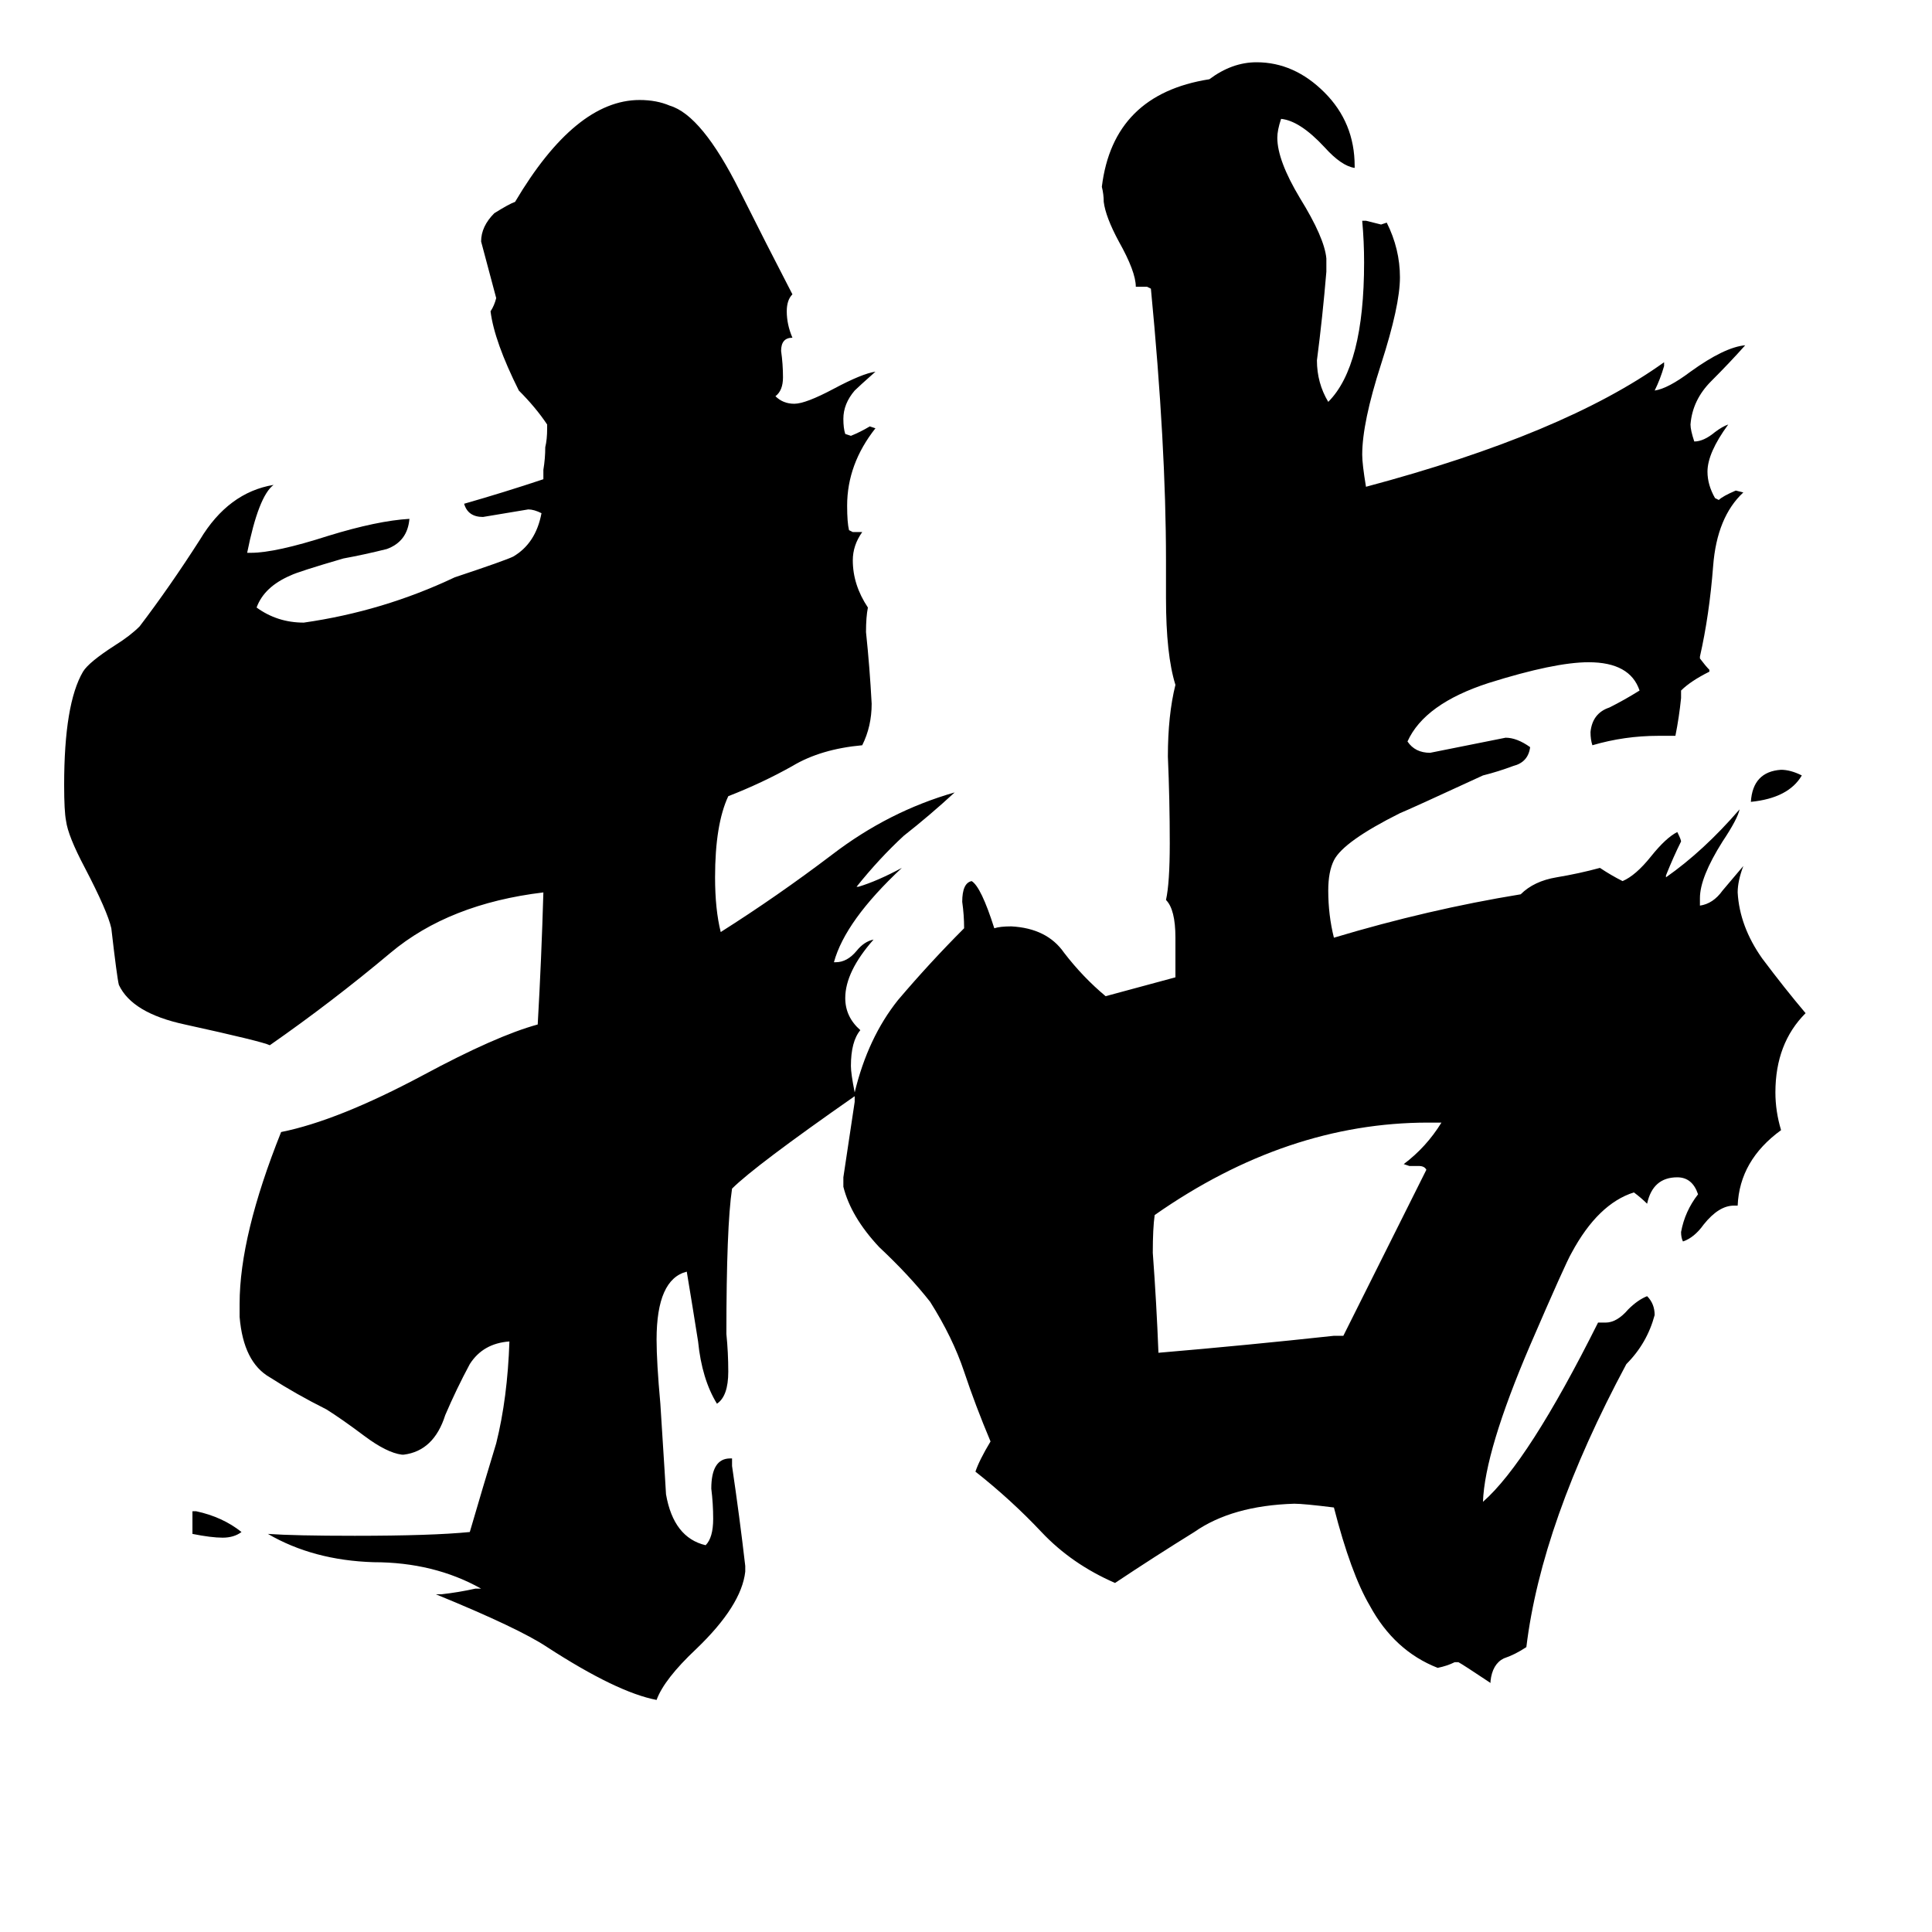 <svg xmlns="http://www.w3.org/2000/svg" viewBox="0 -800 1024 1024">
	<path fill="#000000" d="M102 13V1H104Q118 4 128 12Q124 15 118 15Q112 15 102 13ZM955 -389Q948 -377 928 -375Q929 -391 944 -392Q949 -392 955 -389ZM707 -92H712Q734 -136 756 -180Q755 -182 752 -182H747L744 -183Q756 -192 764 -205H757Q682 -205 612 -156Q611 -149 611 -136Q613 -109 614 -83Q661 -87 707 -92ZM790 91V92Q775 82 773 81H771Q767 83 762 84Q739 75 726 51Q716 34 707 -1Q691 -3 686 -3Q653 -2 633 12Q612 25 591 39Q568 29 552 12Q536 -5 517 -20Q519 -26 525 -36Q517 -55 511 -73Q505 -91 493 -110Q482 -124 466 -139Q451 -155 447 -171V-176Q450 -196 453 -216V-219Q400 -182 388 -170Q385 -150 385 -93Q386 -83 386 -73Q386 -60 380 -56Q372 -69 370 -89Q367 -108 364 -126Q348 -122 348 -90Q348 -78 350 -56Q353 -9 353 -8Q357 15 374 19Q378 15 378 5Q378 -3 377 -11Q377 -27 387 -27H388V-23Q392 4 395 30V33Q393 51 369 74Q352 90 348 101Q327 97 290 73Q275 63 231 45H234Q243 44 252 42H255Q230 28 198 28Q166 27 142 13Q156 14 188 14Q229 14 249 12Q256 -12 263 -35Q269 -59 270 -89Q256 -88 249 -77Q242 -64 236 -50Q230 -31 214 -29H213Q205 -30 193 -39Q181 -48 173 -53Q157 -61 143 -70Q129 -78 127 -102V-109Q127 -145 149 -200Q179 -206 224 -230Q263 -251 285 -257Q287 -292 288 -327Q238 -321 207 -295Q176 -269 143 -246Q139 -248 98 -257Q70 -263 63 -278Q62 -282 59 -308Q57 -317 45 -340Q36 -357 35 -365Q34 -370 34 -384Q34 -427 44 -444Q47 -449 61 -458Q69 -463 74 -468Q90 -489 106 -514Q121 -539 145 -543Q137 -537 131 -507H133Q146 -507 174 -516Q200 -524 217 -525Q216 -513 205 -509Q193 -506 182 -504Q158 -497 154 -495Q140 -489 136 -478Q147 -470 161 -470Q203 -476 241 -494Q268 -503 272 -505Q284 -512 287 -528Q283 -530 280 -530Q268 -528 256 -526Q248 -526 246 -533Q267 -539 288 -546V-551Q289 -557 289 -563Q290 -567 290 -573V-575Q284 -584 275 -593Q262 -619 260 -635Q262 -638 263 -642Q259 -657 255 -672Q255 -680 262 -687Q270 -692 273 -693Q305 -747 339 -747Q348 -747 355 -744Q372 -739 392 -699Q406 -671 420 -644Q417 -641 417 -635Q417 -628 420 -621Q414 -621 414 -614Q415 -607 415 -600Q415 -593 411 -590Q415 -586 421 -586Q427 -586 442 -594Q457 -602 464 -603Q455 -595 453 -593Q447 -586 447 -578Q447 -573 448 -570L451 -569Q456 -571 461 -574L464 -573Q449 -554 449 -532Q449 -523 450 -519L452 -518H457Q452 -511 452 -503Q452 -490 460 -478Q459 -473 459 -465Q461 -446 462 -427Q462 -415 457 -405Q435 -403 420 -394Q404 -385 386 -378Q379 -363 379 -335Q379 -318 382 -306Q412 -325 441 -347Q471 -370 506 -380Q493 -368 479 -357Q466 -345 454 -330H455Q465 -333 478 -340Q448 -312 442 -290H443Q449 -290 454 -296Q458 -301 463 -302Q448 -285 448 -271Q448 -261 456 -254Q451 -248 451 -235Q451 -231 453 -221Q460 -250 476 -270Q493 -290 511 -308Q511 -315 510 -322Q510 -332 515 -333Q520 -330 527 -308Q530 -309 536 -309Q555 -308 564 -295Q574 -282 586 -272L623 -282V-303Q623 -318 618 -323Q620 -332 620 -353Q620 -376 619 -399Q619 -421 623 -437Q618 -453 618 -483V-503Q618 -564 610 -647L608 -648H602Q602 -656 593 -672Q586 -685 585 -693Q585 -697 584 -701Q590 -750 641 -758Q653 -767 666 -767Q686 -767 702 -751Q718 -735 718 -712V-711Q711 -712 702 -722Q689 -736 679 -737Q677 -731 677 -727Q677 -715 689 -695Q702 -674 703 -663V-656Q701 -632 698 -609Q698 -597 704 -587Q723 -606 723 -661Q723 -672 722 -683H724Q728 -682 732 -681L735 -682Q742 -668 742 -653Q742 -638 732 -607Q722 -576 722 -559Q722 -554 724 -542Q829 -570 882 -608V-606Q880 -599 877 -593Q884 -594 896 -603Q914 -616 925 -617Q917 -608 907 -598Q897 -588 896 -575Q896 -572 898 -566Q903 -566 909 -571Q913 -574 916 -575Q905 -560 905 -550Q905 -543 909 -536L911 -535Q913 -537 920 -540L924 -539Q910 -526 908 -500Q906 -474 901 -452V-451Q904 -447 906 -445V-444Q896 -439 891 -434V-430Q890 -420 888 -410H879Q861 -410 844 -405Q843 -408 843 -412Q844 -422 853 -425Q861 -429 869 -434Q864 -449 842 -449Q824 -449 789 -438Q755 -427 746 -407Q750 -401 758 -401Q778 -405 798 -409Q804 -409 811 -404Q810 -396 802 -394Q794 -391 786 -389Q747 -371 742 -369Q712 -354 707 -344Q704 -338 704 -328Q704 -315 707 -303Q757 -318 806 -326Q813 -333 825 -335Q837 -337 848 -340Q854 -336 860 -333Q867 -336 875 -346Q883 -356 889 -359Q891 -355 891 -354Q887 -346 883 -336V-335Q903 -349 922 -371Q921 -366 913 -354Q901 -335 901 -324V-320Q908 -321 913 -328Q919 -335 924 -341Q921 -333 921 -327Q922 -309 934 -292Q946 -276 957 -263Q941 -247 941 -221Q941 -211 944 -201Q922 -185 921 -161H919Q911 -161 903 -151Q898 -144 892 -142Q891 -144 891 -147Q893 -158 900 -167Q897 -176 889 -176Q876 -176 873 -162Q870 -165 866 -168Q847 -162 833 -136Q830 -131 811 -87Q787 -31 786 -4Q810 -25 847 -99H851Q857 -99 863 -106Q868 -111 873 -113Q877 -109 877 -103Q873 -88 862 -77Q817 7 809 73Q803 77 797 79Q791 82 790 91Z"/>
</svg>